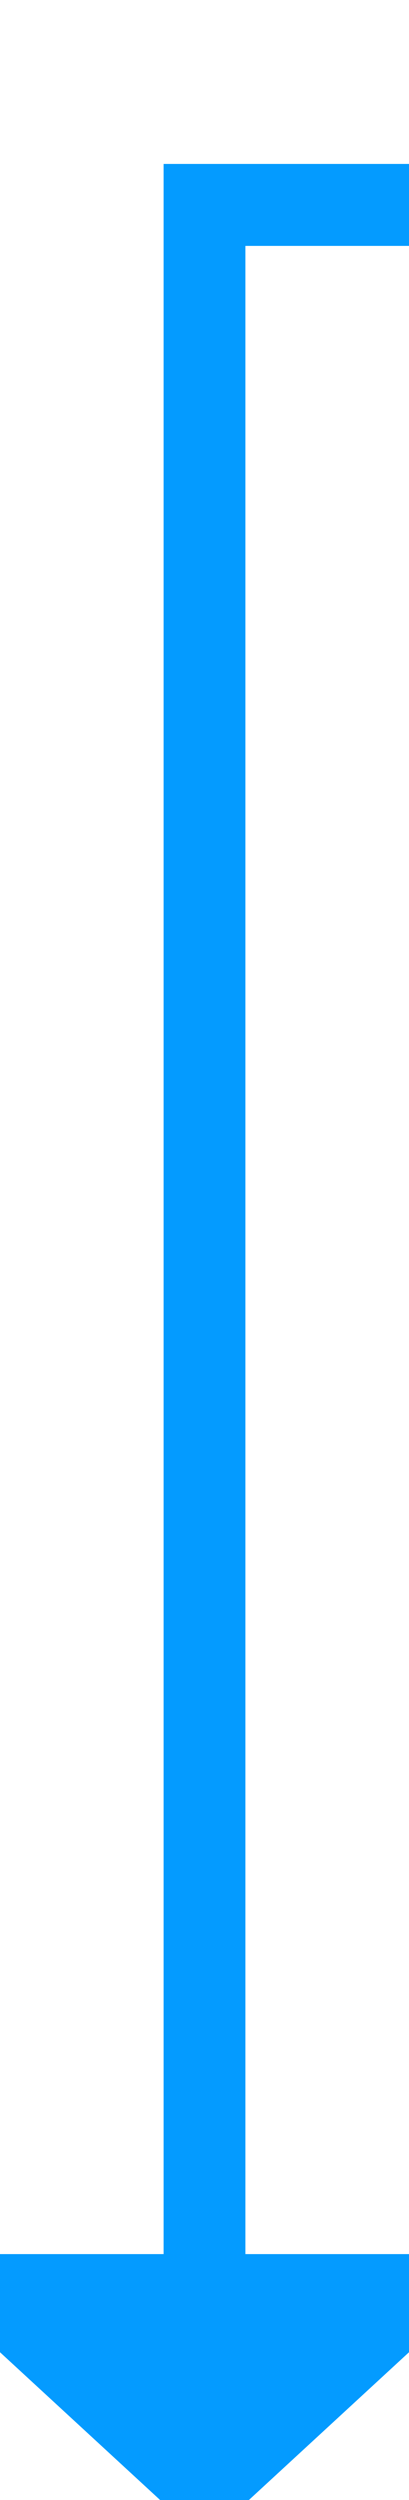 ﻿<?xml version="1.0" encoding="utf-8"?>
<svg version="1.1" xmlns:xlink="http://www.w3.org/1999/xlink" width="10px" height="61px" preserveAspectRatio="xMidYMin meet" viewBox="628 1565  8 61" xmlns="http://www.w3.org/2000/svg">
  <defs>
    <mask fill="white" id="clip287">
      <path d="M 1247.5 1558  L 1280.5 1558  L 1280.5 1583  L 1247.5 1583  Z M 622 1523  L 1909 1523  L 1909 1636  L 622 1636  Z " fill-rule="evenodd" />
    </mask>
  </defs>
  <path d="M 1906 1523  L 1906 1570  L 632 1570  L 632 1621  " stroke-width="2" stroke="#049bff" fill="none" mask="url(#clip287)" />
  <path d="M 624.4 1620  L 632 1627  L 639.6 1620  L 624.4 1620  Z " fill-rule="nonzero" fill="#049bff" stroke="none" mask="url(#clip287)" />
</svg>